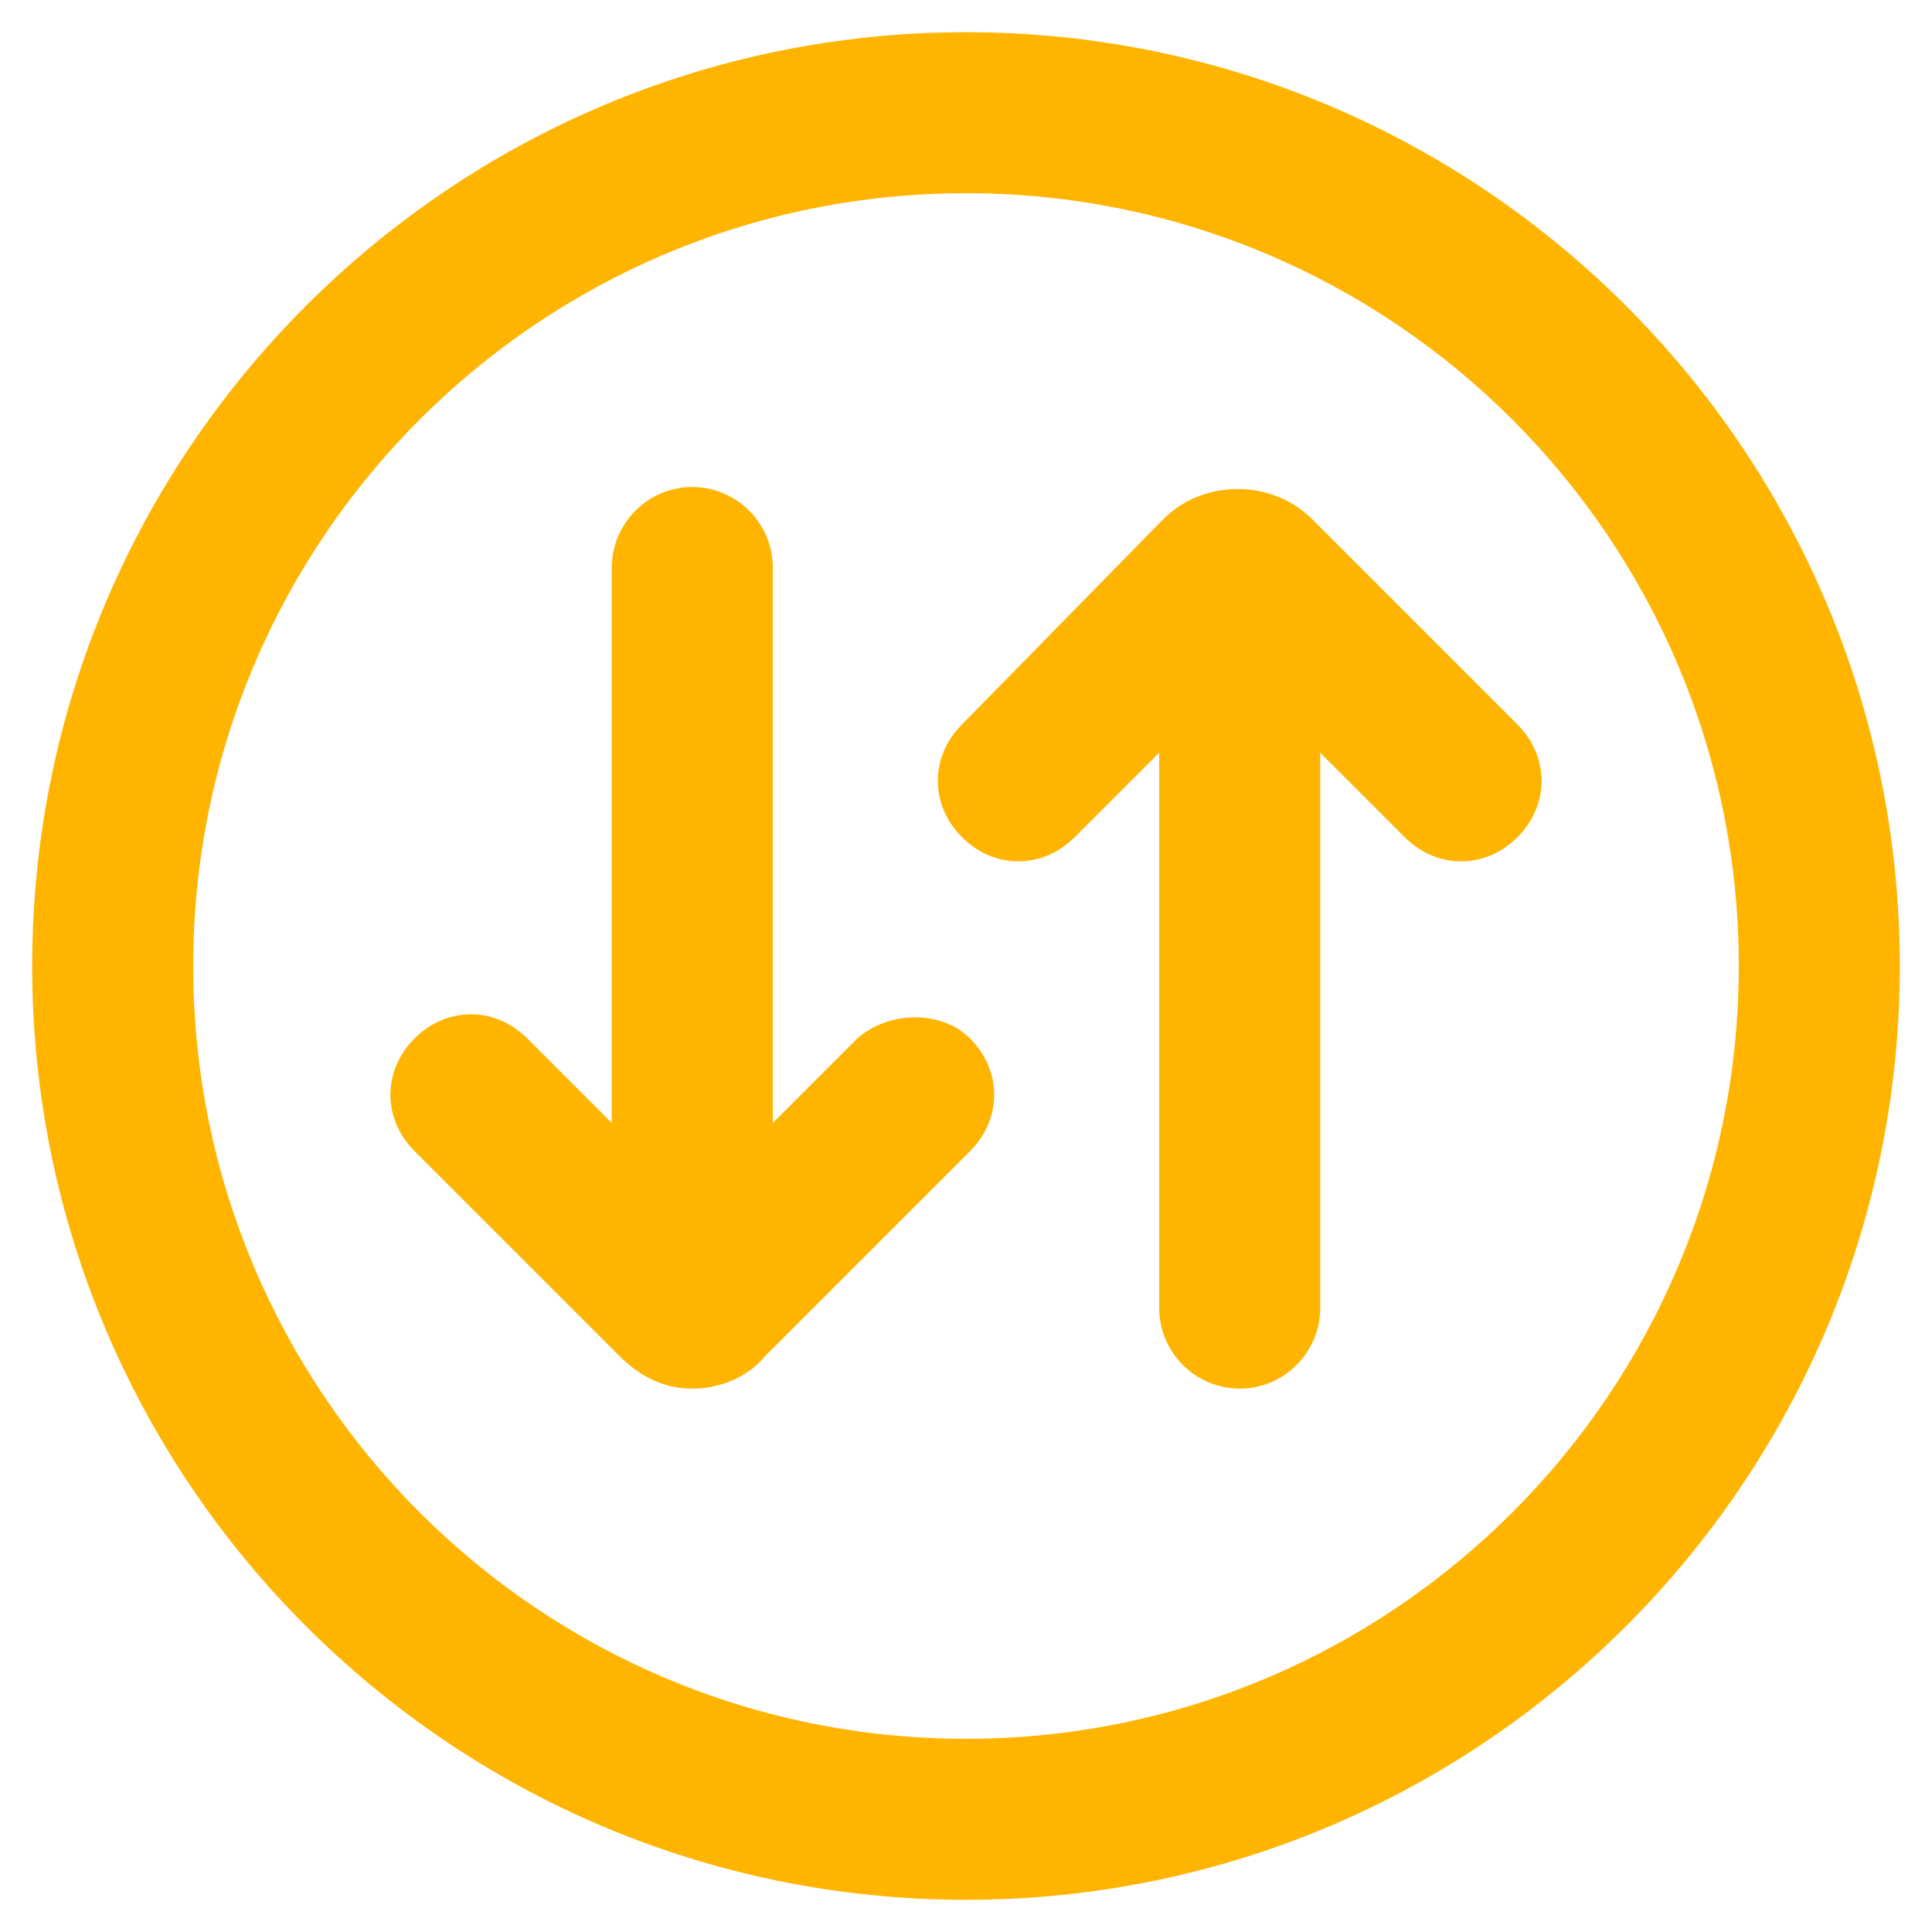 <svg version="1.1" id="图层_1" xmlns="http://www.w3.org/2000/svg" x="0" y="0" viewBox="0 0 48 48" xml:space="preserve"><style>.st0{fill:#ffb400}</style><path class="st0" d="M24 .8C11.2.8.8 11.2.8 24S11.2 47.2 24 47.2 47.2 36.8 47.2 24 36.8.8 24 .8zm0 42.4C13.4 43.2 4.8 34.6 4.8 24S13.4 4.8 24 4.8 43.2 13.4 43.2 24 34.6 43.2 24 43.2z"/><path class="st0" d="M21.3 25.8l-2.1 2.1V14.1c0-1.1-.9-2-2-2s-2 .9-2 2v13.8l-2.1-2.1c-.8-.8-2-.8-2.8 0-.8.8-.8 2 0 2.8l5.1 5.1c.5.5 1.1.8 1.8.8s1.4-.3 1.8-.8l5.1-5.1c.8-.8.8-2 0-2.8-.7-.7-2-.7-2.8 0zM37.7 18l-5.1-5.1c-1-1-2.7-1-3.7 0l-5 5.1c-.8.8-.8 2 0 2.8.8.8 2 .8 2.8 0l2.1-2.1v13.8c0 1.1.9 2 2 2s2-.9 2-2V18.7l2.1 2.1c.4.4.9.6 1.4.6s1-.2 1.4-.6c.8-.8.8-2 0-2.8z"/></svg>
